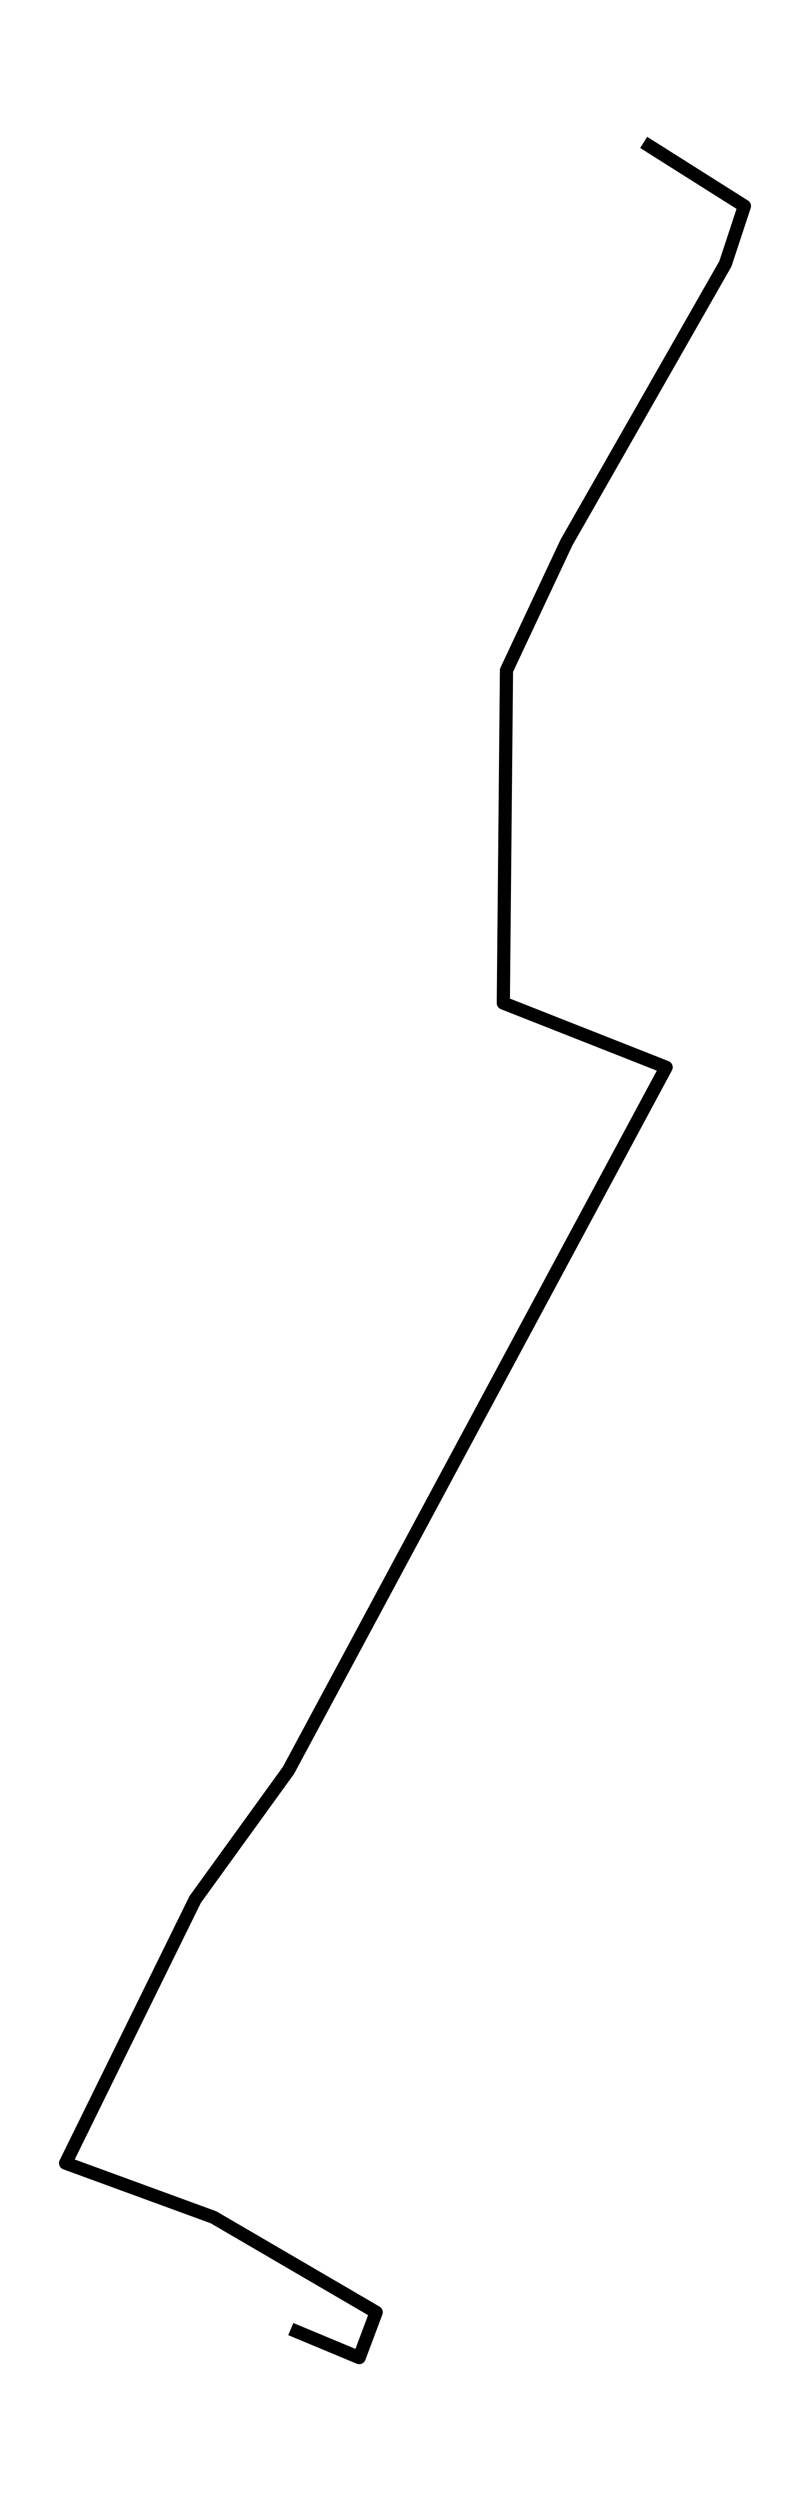<?xml version="1.0" encoding="utf-8" standalone="no"?>
<!DOCTYPE svg PUBLIC "-//W3C//DTD SVG 1.1//EN"
  "http://www.w3.org/Graphics/SVG/1.1/DTD/svg11.dtd">
<!-- Created with matplotlib (https://matplotlib.org/) -->
<svg height="568.8pt" version="1.1" viewBox="0 0 184.315 568.8" width="184.315pt" xmlns="http://www.w3.org/2000/svg" xmlns:xlink="http://www.w3.org/1999/xlink">
 <defs>
  <style type="text/css">*{stroke-linecap:butt;stroke-linejoin:round;}</style>
 </defs>
 <g id="figure_1">
  <g id="patch_1">
   <path d="M 0 568.8 
L 184.315 568.8 
L 184.315 0 
L 0 0 
z
" style="fill:#ffffff;"/>
  </g>
  <g id="axes_1">
   <g id="LineCollection_1">
    <path clip-path="url(#p99b0cb5414)" d="M 146.47 32.4 
L 169.391 46.884 
L 165.053 60.041 
L 128.904 123.423 
L 115.25 152.516 
L 114.529 228.213 
L 151.577 242.821 
L 65.636 402.799 
L 44.417 432.157 
L 14.923 492.153 
L 48.602 504.482 
L 85.602 526.083 
L 81.737 536.4 
L 66.168 529.907 
" style="fill:none;stroke:#000000;stroke-width:3;"/>
   </g>
  </g>
 </g>
 <defs>
  <clipPath id="p99b0cb5414">
   <rect height="554.4" width="169.915" x="7.2" y="7.2"/>
  </clipPath>
 </defs>
</svg>

